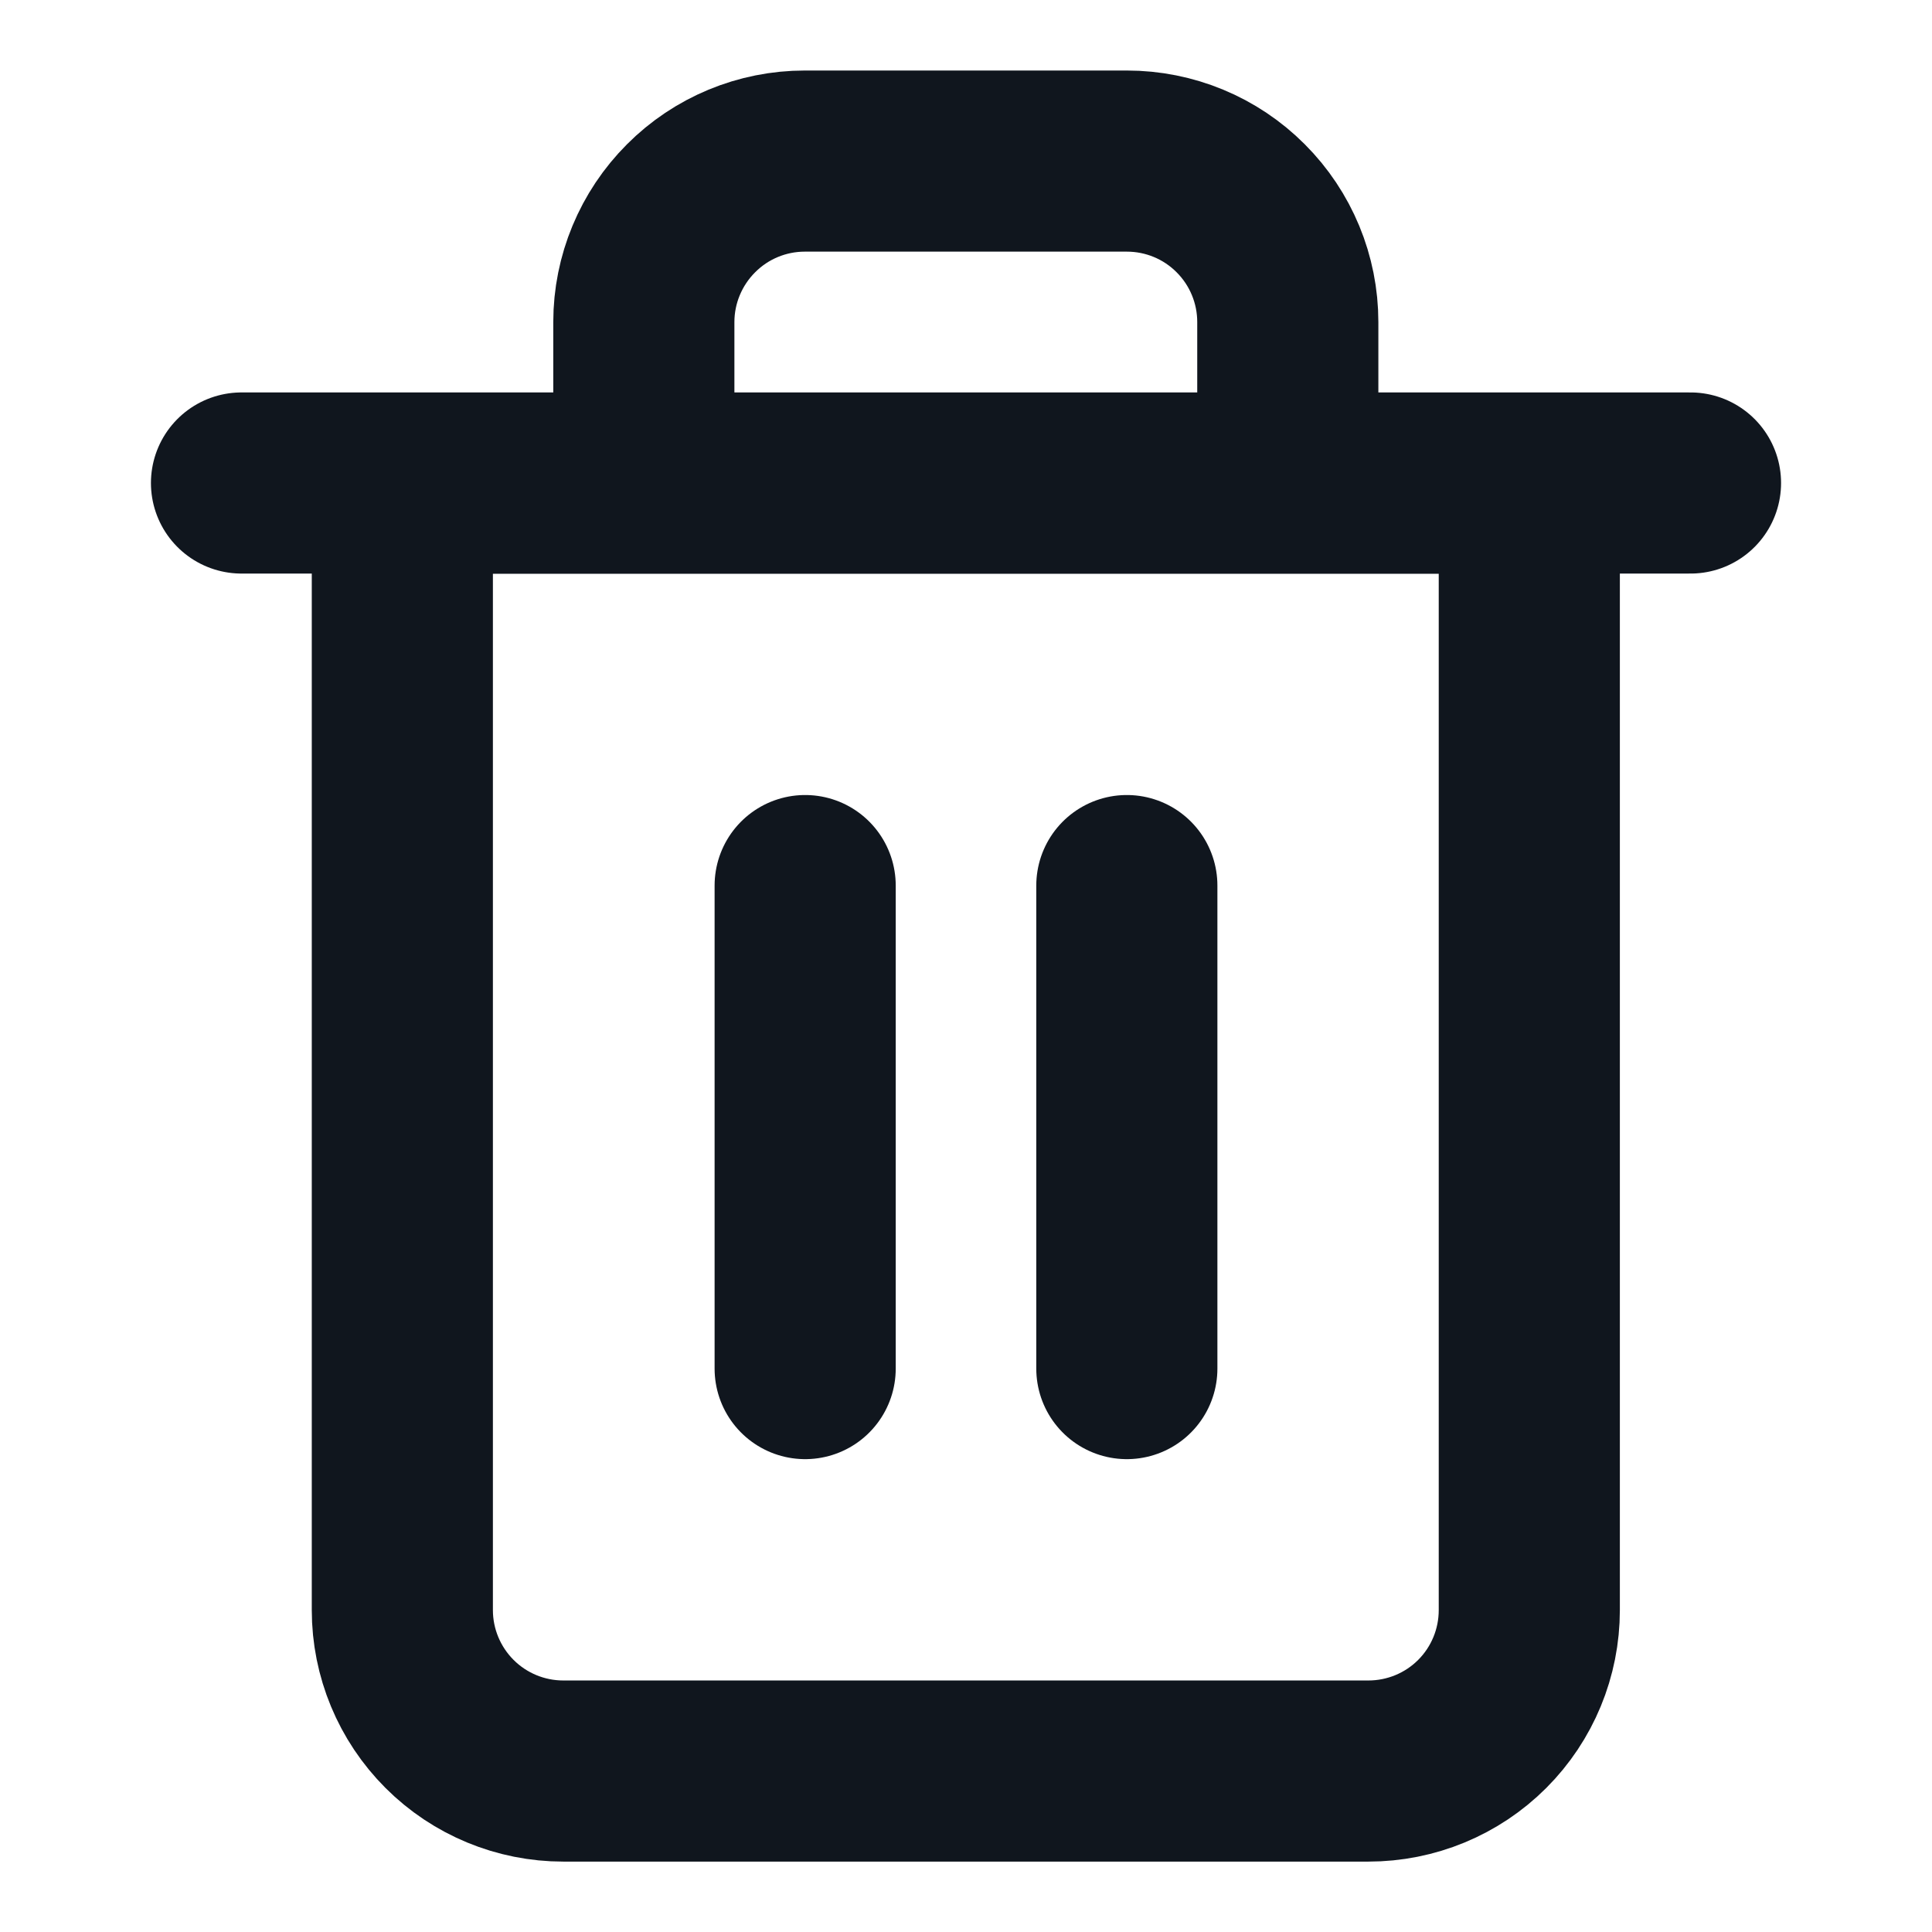 <svg width="16" height="16" viewBox="0 0 16 16" fill="none" xmlns="http://www.w3.org/2000/svg">
<path d="M2 4H3.333H14" stroke="#10161E" stroke-width="1.5" stroke-linecap="round" stroke-linejoin="round"/>
<path d="M5.332 4.001V2.667C5.332 2.314 5.473 1.975 5.723 1.725C5.973 1.474 6.312 1.334 6.665 1.334H9.332C9.686 1.334 10.025 1.474 10.275 1.725C10.525 1.975 10.665 2.314 10.665 2.667V4.001M12.665 4.001V13.334C12.665 13.688 12.525 14.027 12.275 14.277C12.025 14.527 11.686 14.667 11.332 14.667H4.665C4.312 14.667 3.973 14.527 3.723 14.277C3.473 14.027 3.332 13.688 3.332 13.334V4.001H12.665Z" stroke="#10161E" stroke-width="1.5" stroke-linecap="round" stroke-linejoin="round"/>
<path d="M6.668 7.334V11.334" stroke="#10161E" stroke-width="1.5" stroke-linecap="round" stroke-linejoin="round"/>
<path d="M9.332 7.334V11.334" stroke="#10161E" stroke-width="1.5" stroke-linecap="round" stroke-linejoin="round"/>
</svg>
